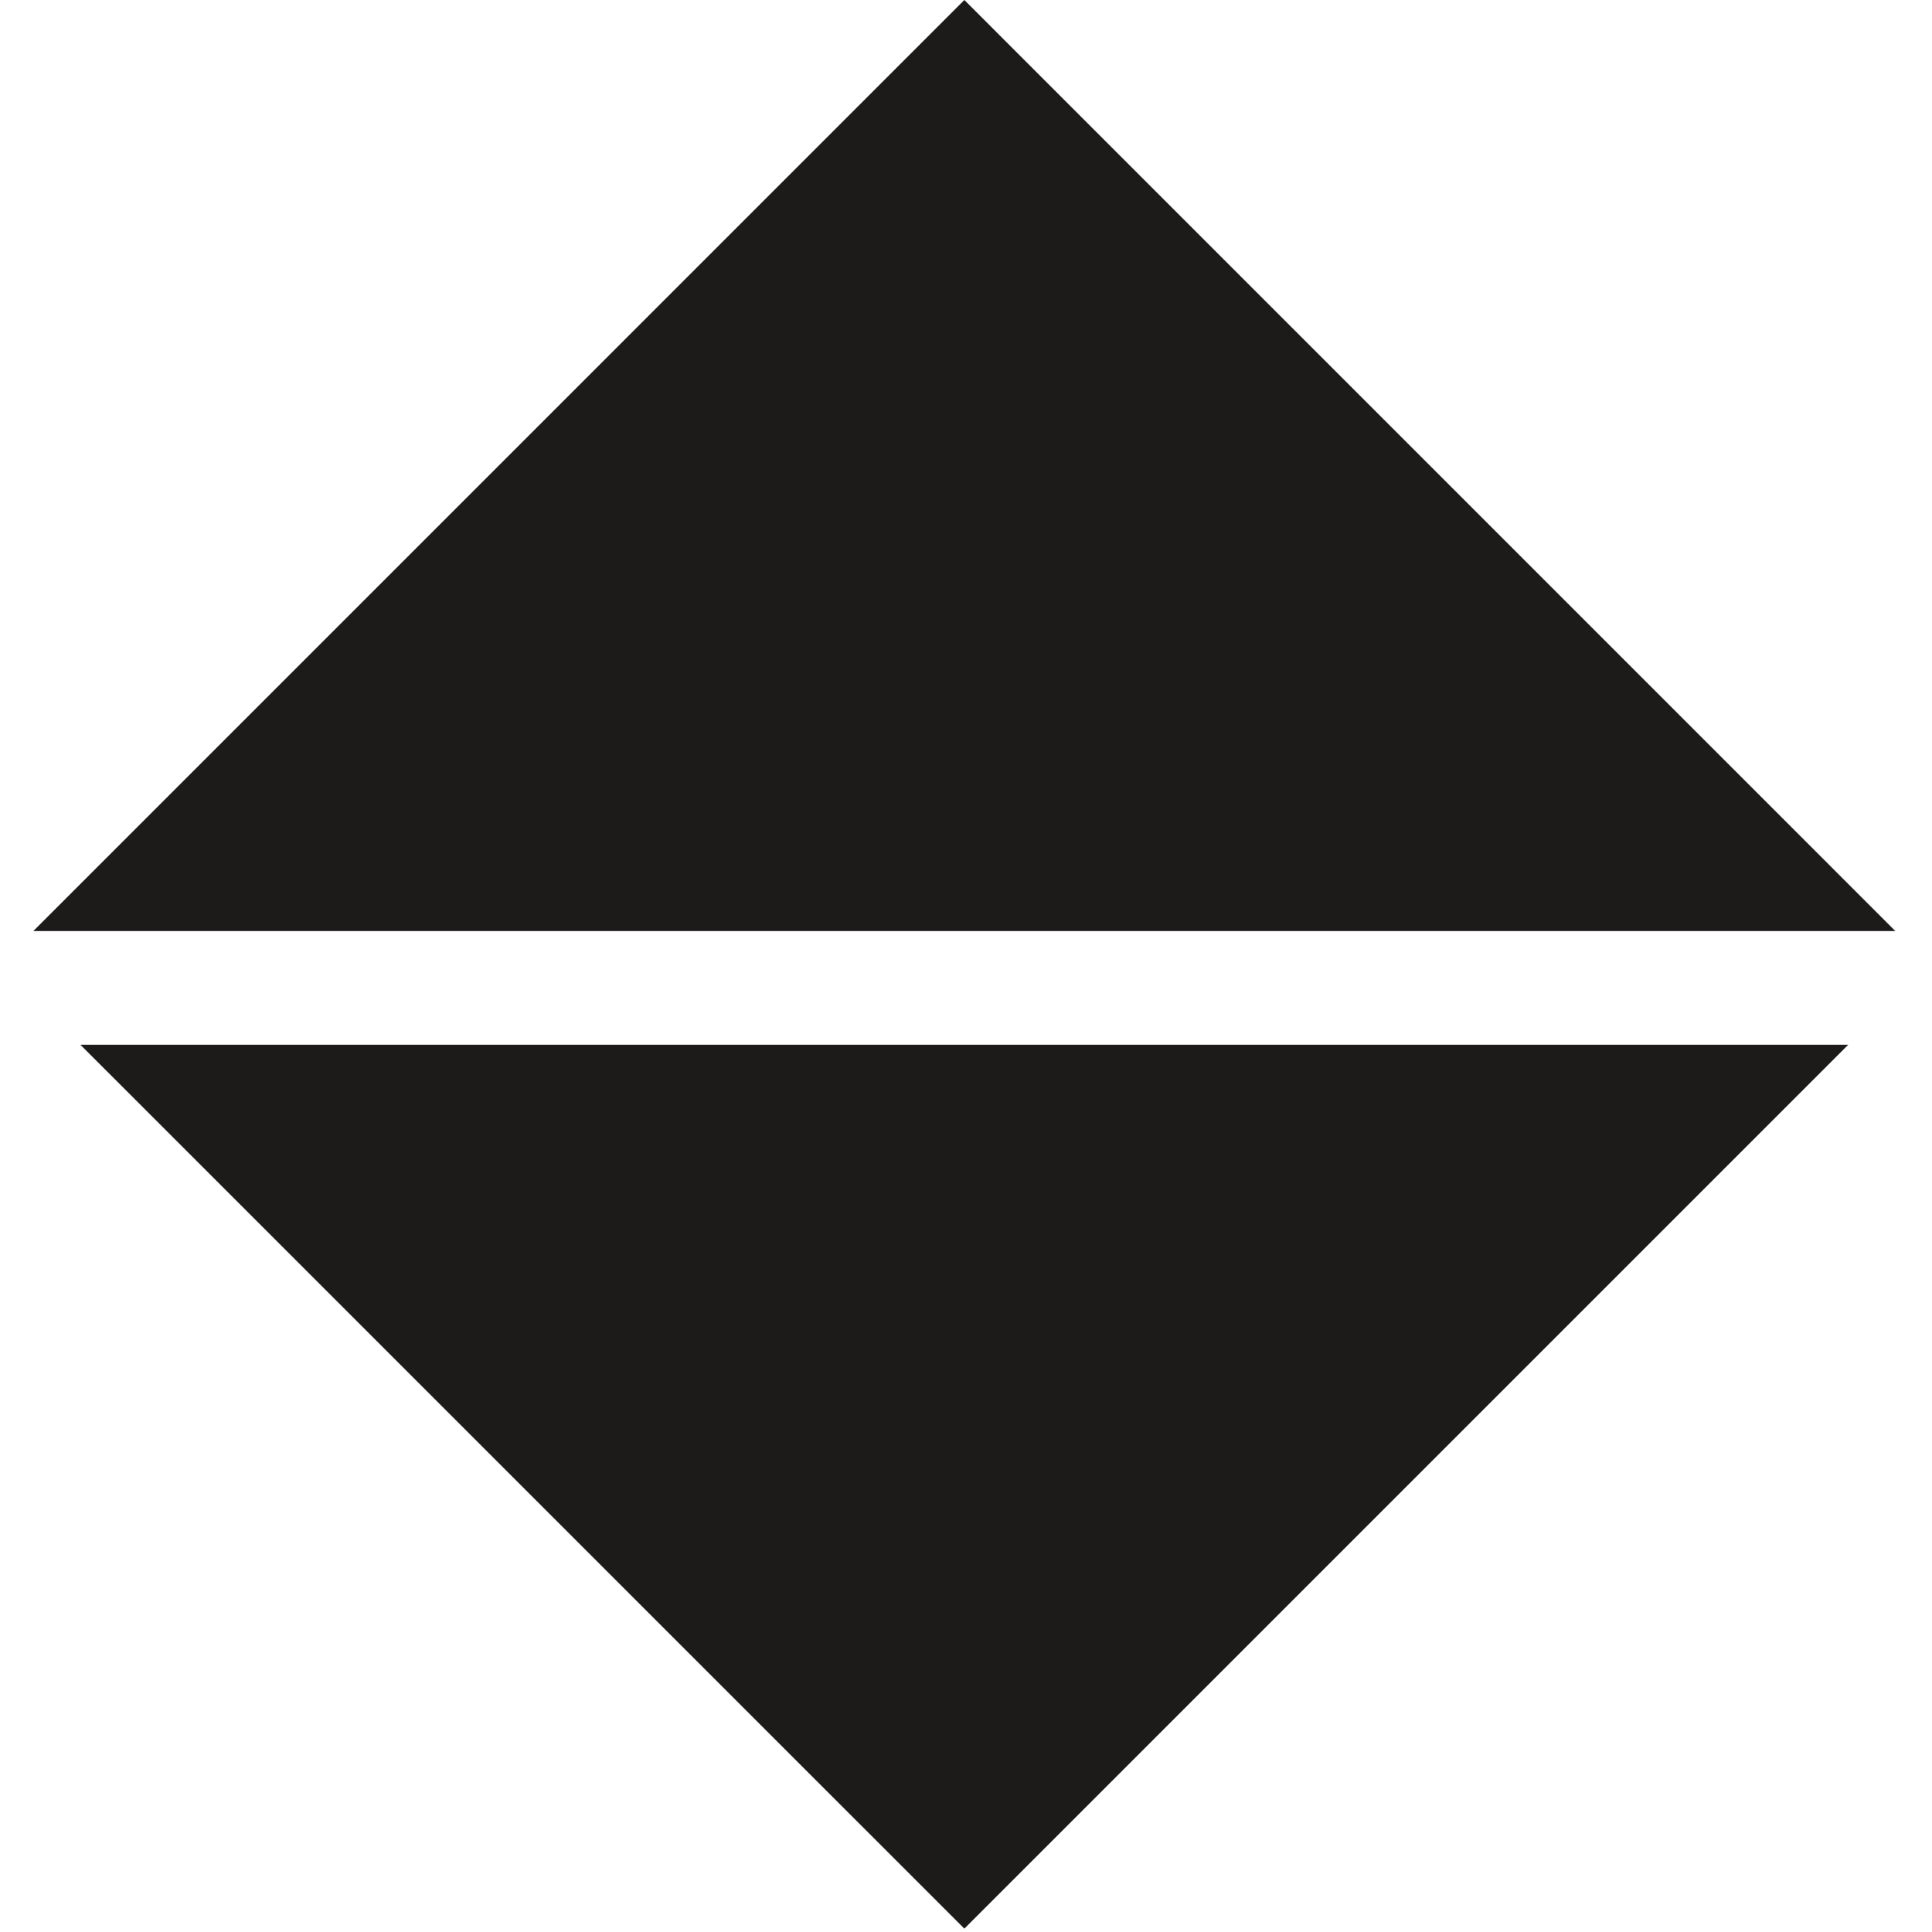 <svg width="34" height="34" viewBox="0 0 34 34" fill="none" xmlns="http://www.w3.org/2000/svg">
<path fill-rule="evenodd" clip-rule="evenodd" d="M32.527 18.385H1.414L16.971 33.941L32.527 18.385ZM0.586 16.385L16.971 -1.19209e-05L33.355 16.385L0.586 16.385Z" fill="#1D1A1A"/>
</svg>

